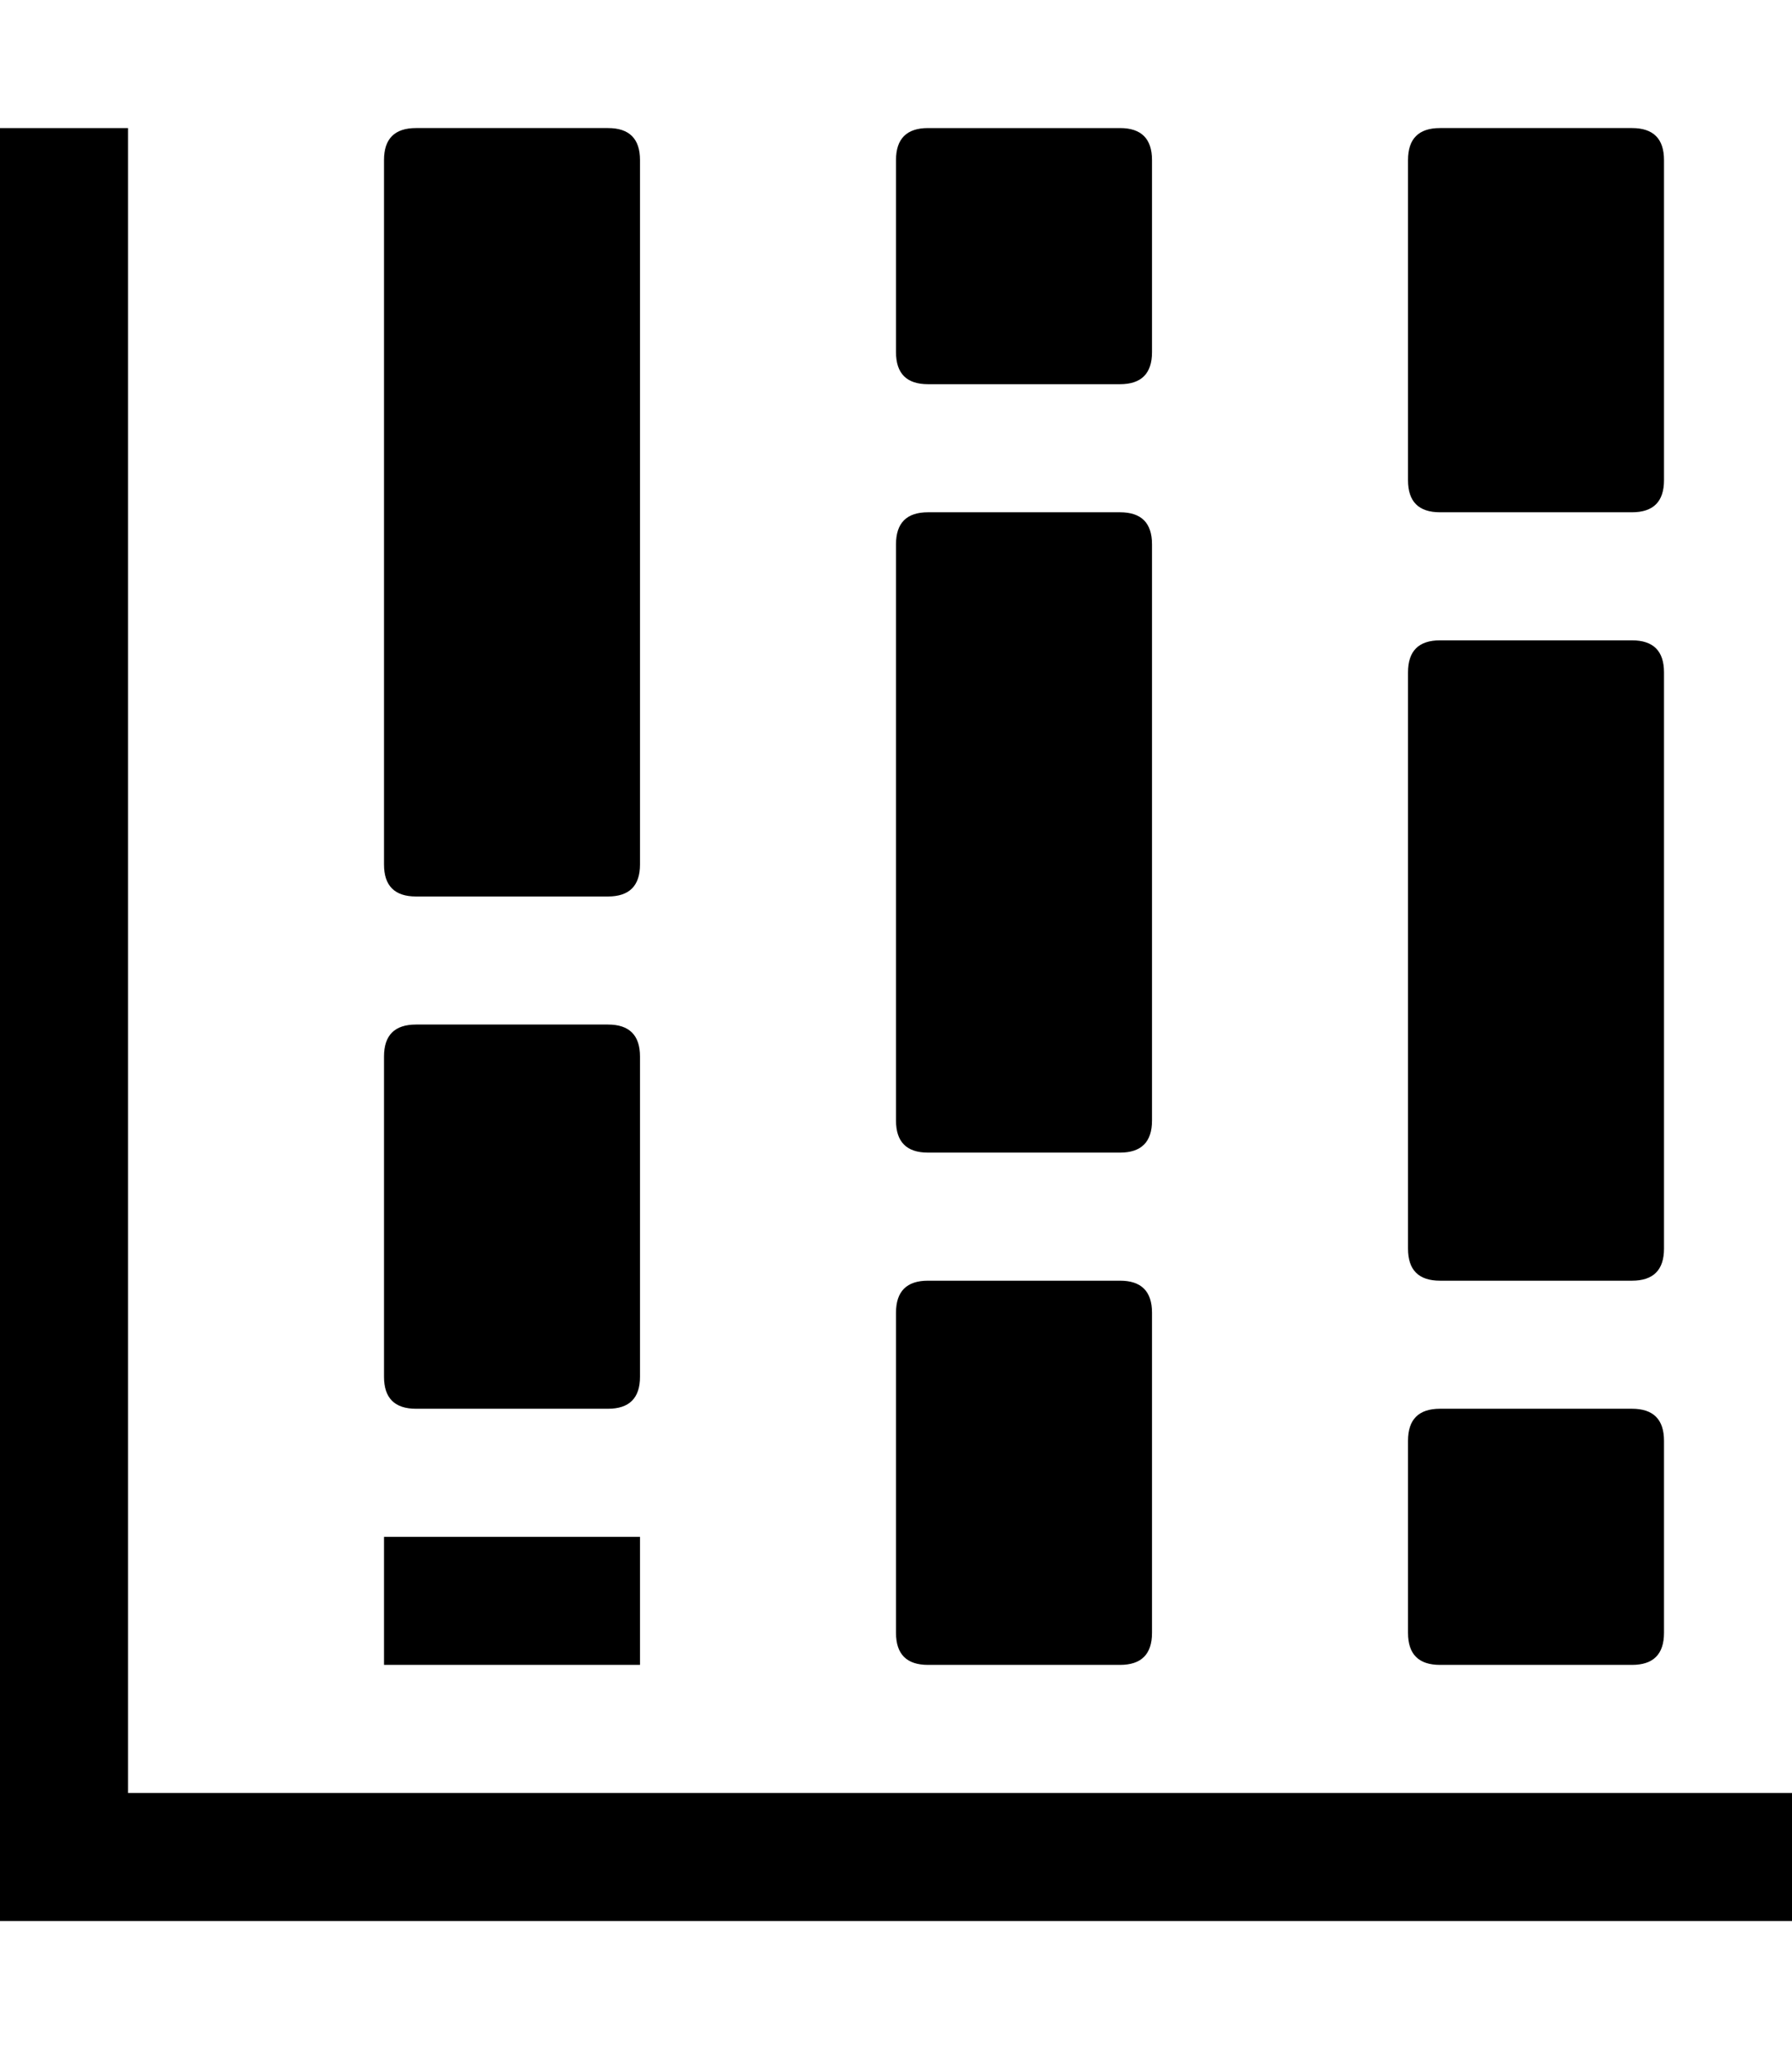 <!-- Generated by IcoMoon.io -->
<svg version="1.1" xmlns="http://www.w3.org/2000/svg" width="28" height="32" viewBox="0 0 28 32">
<title>uniE180</title>
<path d="M2 28h26v2h-28v-28h2v26zM10 26h-4v-2h4v2zM6.5 22q-0.5 0-0.5-0.5v-5q0-0.5 0.5-0.5h3q0.5 0 0.5 0.5v5q0 0.5-0.5 0.5h-3zM6.5 14q-0.5 0-0.5-0.5v-11q0-0.5 0.5-0.5h3q0.5 0 0.5 0.5v11q0 0.5-0.5 0.5h-3zM14.5 26q-0.5 0-0.5-0.5v-5q0-0.5 0.5-0.5h3q0.5 0 0.5 0.5v5q0 0.5-0.5 0.5h-3zM14.5 6q-0.5 0-0.5-0.5v-3q0-0.5 0.5-0.5h3q0.5 0 0.5 0.5v3q0 0.5-0.5 0.5h-3zM14.5 18q-0.5 0-0.5-0.5v-9q0-0.5 0.5-0.5h3q0.5 0 0.5 0.5v9q0 0.5-0.5 0.5h-3zM22.5 26q-0.5 0-0.5-0.5v-3q0-0.5 0.5-0.5h3q0.5 0 0.5 0.5v3q0 0.5-0.5 0.5h-3zM22.5 8q-0.5 0-0.5-0.5v-5q0-0.5 0.5-0.5h3q0.5 0 0.5 0.5v5q0 0.5-0.5 0.5h-3zM22.5 20q-0.5 0-0.5-0.5v-9q0-0.5 0.5-0.5h3q0.5 0 0.5 0.5v9q0 0.5-0.5 0.5h-3z"></path>
</svg>
